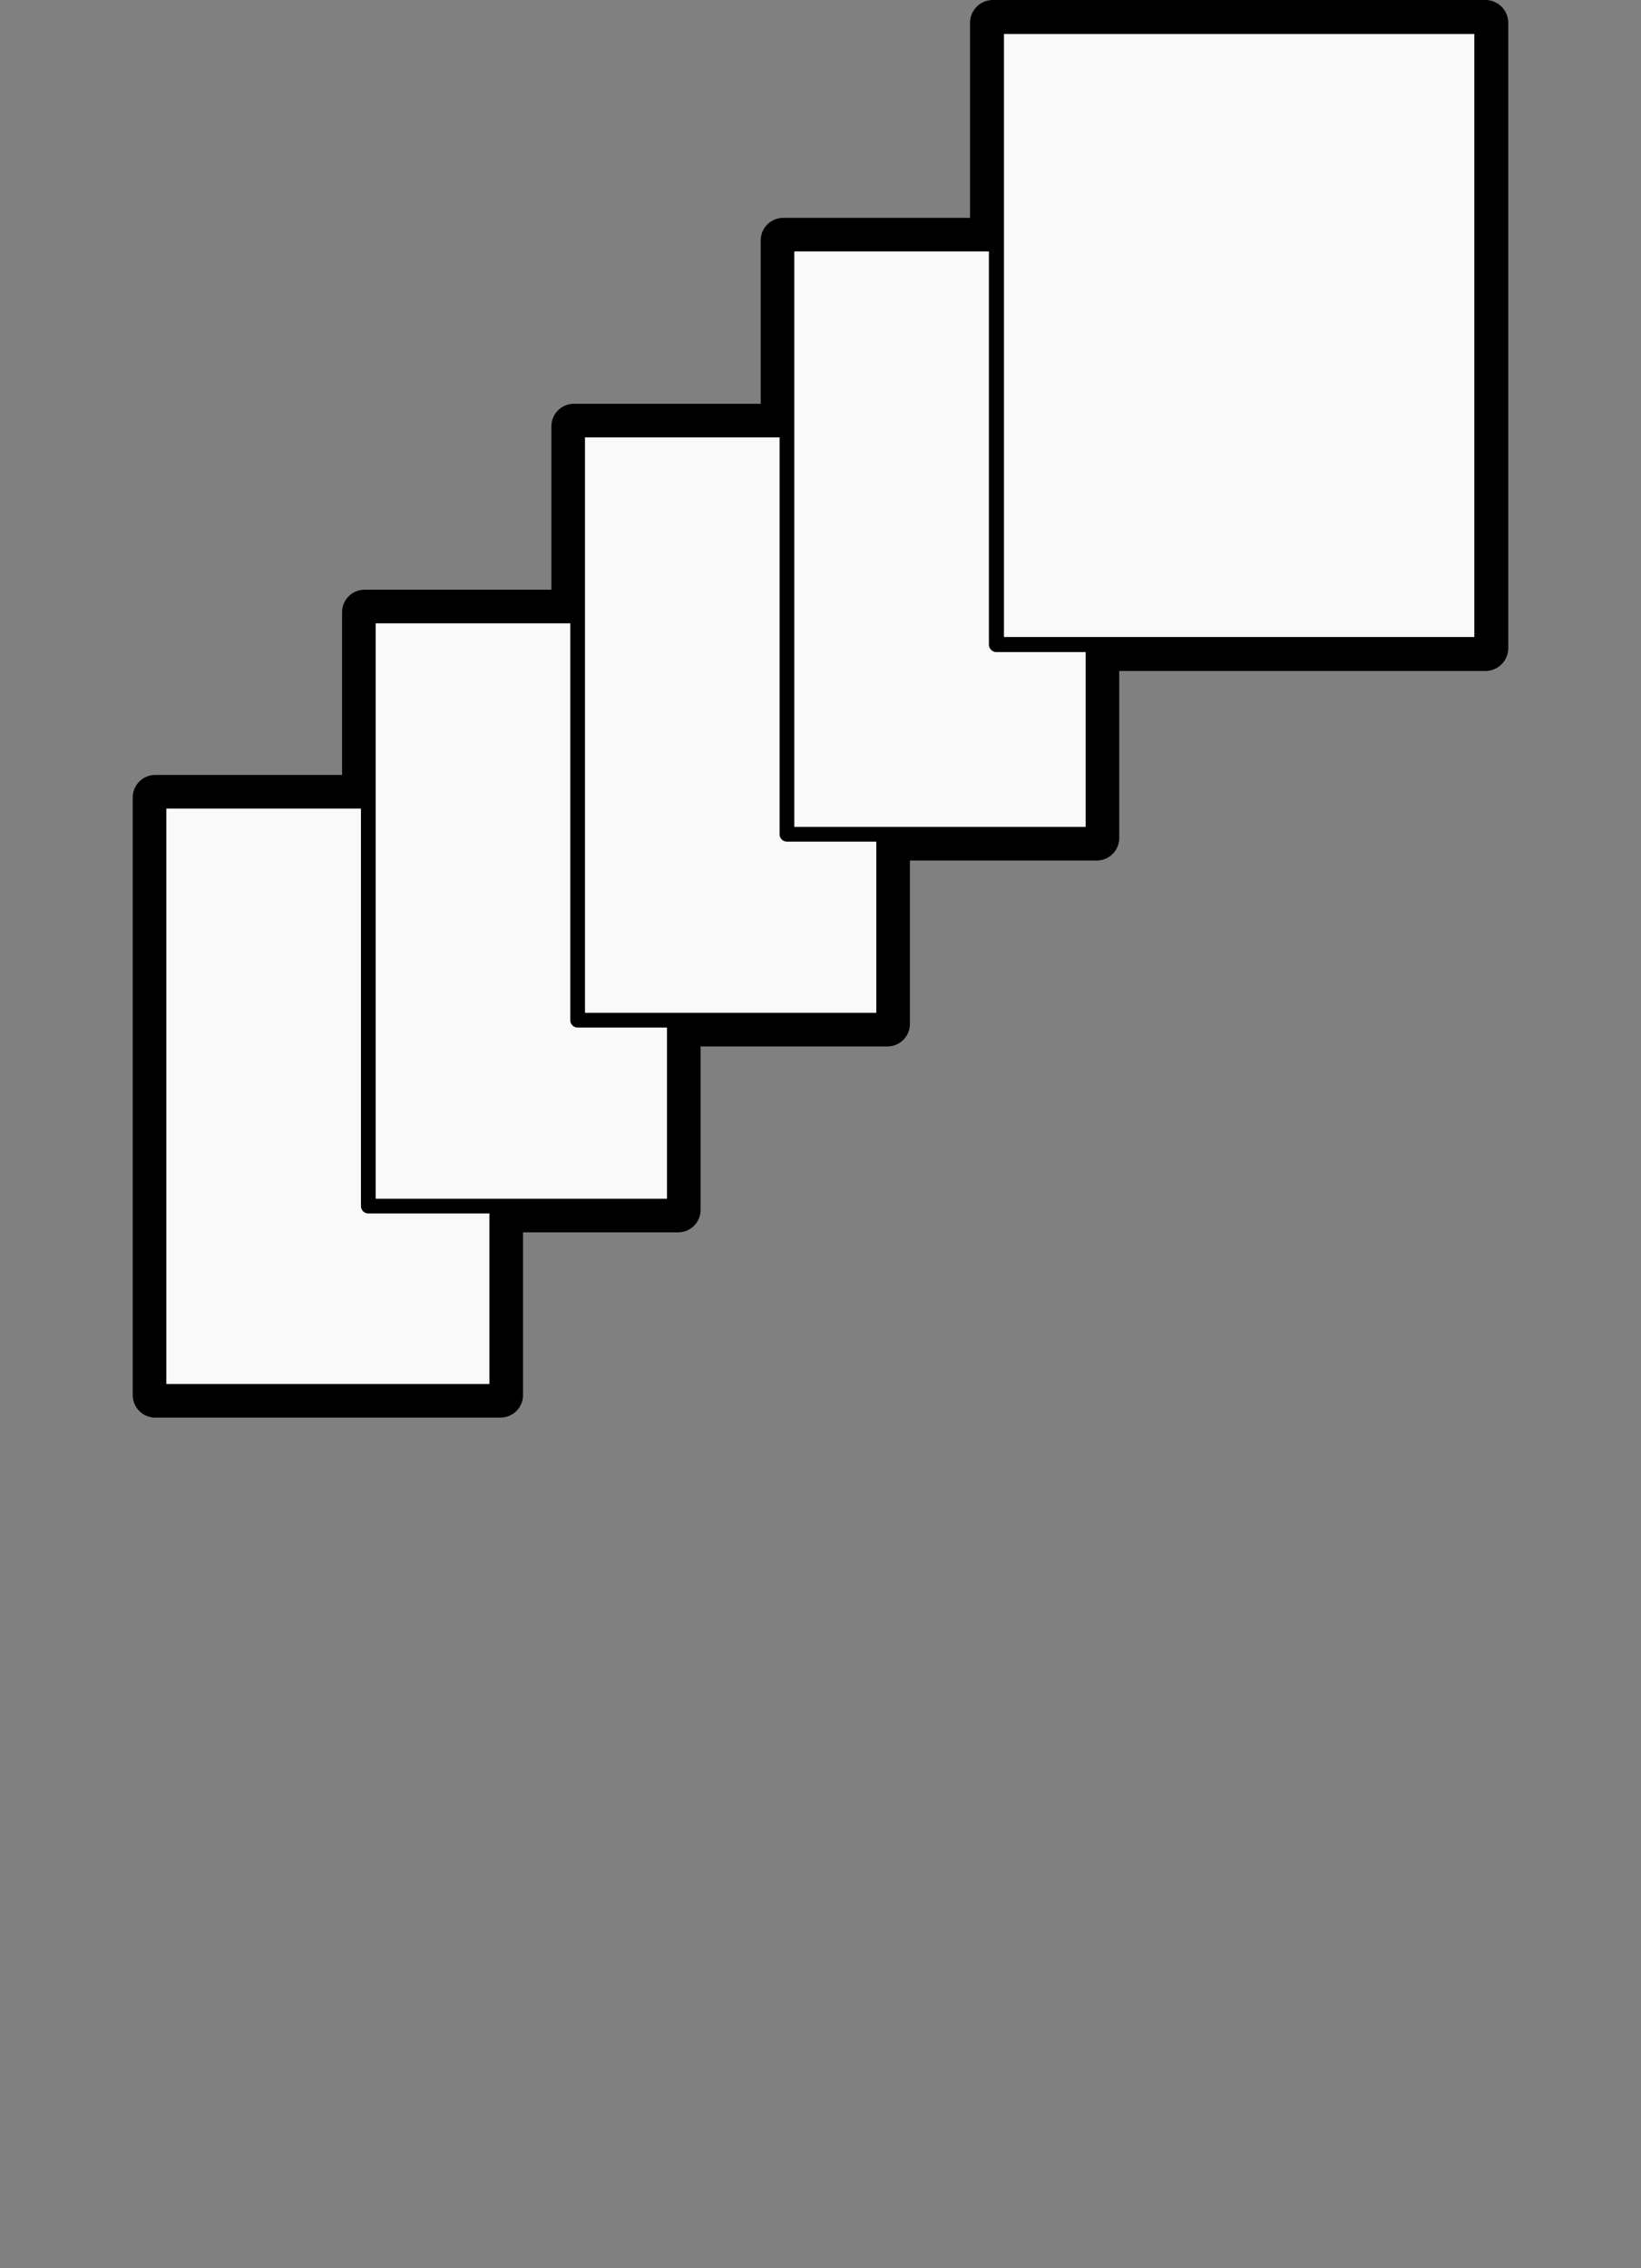 <?xml version="1.0" encoding="UTF-8" standalone="no"?>
<!-- Created with Inkscape (http://www.inkscape.org/) -->

<svg
   xmlns:dc="http://purl.org/dc/elements/1.1/"
   xmlns:cc="http://creativecommons.org/ns#"
   xmlns:rdf="http://www.w3.org/1999/02/22-rdf-syntax-ns#"
   xmlns:svg="http://www.w3.org/2000/svg"
   xmlns="http://www.w3.org/2000/svg"
   xmlns:sodipodi="http://sodipodi.sourceforge.net/DTD/sodipodi-0.dtd"
   xmlns:inkscape="http://www.inkscape.org/namespaces/inkscape"
   width="173.7"
   height="240"
   id="svg2"
   version="1.1"
   inkscape:version="0.48.5 r10040"
   sodipodi:docname="UpStairs_small.svg">
  <rect width="100%" height="100%" fill="#808080" stroke="none"/>
  <defs
     id="defs4">
    <linearGradient
       id="linearGradient4007">
      <stop
         id="stop4015"
         offset="0"
         style="stop-color:#b2b2b2;stop-opacity:0.498;" />
      <stop
         style="stop-color:#cbcbcb;stop-opacity:0.373;"
         offset="0.5"
         id="stop4035" />
      <stop
         style="stop-color:#eeeeee;stop-opacity:0.247;"
         offset="0.5"
         id="stop4033" />
      <stop
         id="stop4037"
         offset="0.75"
         style="stop-color:#f3f3f3;stop-opacity:0.122;" />
      <stop
         style="stop-color:#f9f9f9;stop-opacity:0;"
         offset="1"
         id="stop4011" />
    </linearGradient>
    <clipPath
       clipPathUnits="userSpaceOnUse"
       id="clipPath4203">
      <path
         style="fill:#ececec;stroke:none;stroke-width:2.5;marker-start:none"
         d="m 50,802.362 2,95 13,140 100,0 13,-140 2,-95 z"
         id="path4205"
         inkscape:connector-curvature="0"
         sodipodi:nodetypes="ccccccc" />
    </clipPath>
    <clipPath
       clipPathUnits="userSpaceOnUse"
       id="clipPath4207">
      <path
         style="fill:#ececec;stroke:none;stroke-width:2.5;marker-start:none"
         d="m 50,802.362 2,95 13,140 100,0 13,-140 2,-95 z"
         id="path4209"
         inkscape:connector-curvature="0"
         sodipodi:nodetypes="ccccccc" />
    </clipPath>
    <clipPath
       clipPathUnits="userSpaceOnUse"
       id="clipPath4211">
      <path
         style="fill:#ececec;stroke:none;stroke-width:2.5;marker-start:none"
         d="m 50,802.362 2,95 13,140 100,0 13,-140 2,-95 z"
         id="path4213"
         inkscape:connector-curvature="0"
         sodipodi:nodetypes="ccccccc" />
    </clipPath>
    <filter
       inkscape:label="Drop Shadow"
       id="filter3880"
       color-interpolation-filters="sRGB">
      <feFlood
         flood-opacity="0.75"
         flood-color="rgb(0,0,0)"
         result="flood"
         id="feFlood3882" />
      <feComposite
         in="flood"
         in2="SourceGraphic"
         operator="in"
         result="composite1"
         id="feComposite3884" />
      <feGaussianBlur
         stdDeviation="2"
         result="blur"
         id="feGaussianBlur3886" />
      <feOffset
         dx="0"
         dy="-4"
         result="offset"
         id="feOffset3888" />
      <feComposite
         in="SourceGraphic"
         in2="offset"
         operator="over"
         result="fbSourceGraphic"
         id="feComposite3890" />
      <feColorMatrix
         result="fbSourceGraphicAlpha"
         in="fbSourceGraphic"
         values="0 0 0 -1 0 0 0 0 -1 0 0 0 0 -1 0 0 0 0 1 0"
         id="feColorMatrix3928" />
      <feFlood
         id="feFlood3930"
         flood-opacity="0.75"
         flood-color="rgb(0,0,0)"
         result="flood"
         in="fbSourceGraphic" />
      <feComposite
         in2="fbSourceGraphic"
         id="feComposite3932"
         in="flood"
         operator="in"
         result="composite1" />
      <feGaussianBlur
         id="feGaussianBlur3934"
         stdDeviation="1"
         result="blur" />
      <feOffset
         id="feOffset3936"
         dx="0"
         dy="2"
         result="offset" />
      <feComposite
         in2="offset"
         id="feComposite3938"
         in="fbSourceGraphic"
         operator="over"
         result="composite2" />
    </filter>
    <filter
       inkscape:label="Drop Shadow"
       id="filter3892"
       color-interpolation-filters="sRGB">
      <feFlood
         flood-opacity="0.75"
         flood-color="rgb(0,0,0)"
         result="flood"
         id="feFlood3894" />
      <feComposite
         in="flood"
         in2="SourceGraphic"
         operator="in"
         result="composite1"
         id="feComposite3896" />
      <feGaussianBlur
         stdDeviation="2"
         result="blur"
         id="feGaussianBlur3898" />
      <feOffset
         dx="0"
         dy="-4"
         result="offset"
         id="feOffset3900" />
      <feComposite
         in="SourceGraphic"
         in2="offset"
         operator="over"
         result="fbSourceGraphic"
         id="feComposite3902" />
      <feColorMatrix
         result="fbSourceGraphicAlpha"
         in="fbSourceGraphic"
         values="0 0 0 -1 0 0 0 0 -1 0 0 0 0 -1 0 0 0 0 1 0"
         id="feColorMatrix3940" />
      <feFlood
         id="feFlood3942"
         flood-opacity="0.75"
         flood-color="rgb(0,0,0)"
         result="flood"
         in="fbSourceGraphic" />
      <feComposite
         in2="fbSourceGraphic"
         id="feComposite3944"
         in="flood"
         operator="in"
         result="composite1" />
      <feGaussianBlur
         id="feGaussianBlur3946"
         stdDeviation="1"
         result="blur" />
      <feOffset
         id="feOffset3948"
         dx="0"
         dy="2"
         result="offset" />
      <feComposite
         in2="offset"
         id="feComposite3950"
         in="fbSourceGraphic"
         operator="over"
         result="composite2" />
    </filter>
  </defs>
  <sodipodi:namedview
     id="base"
     pagecolor="#ffffff"
     bordercolor="#666666"
     borderopacity="1.0"
     inkscape:pageopacity="0.0"
     inkscape:pageshadow="2"
     inkscape:zoom="2"
     inkscape:cx="121.03077"
     inkscape:cy="59.281938"
     inkscape:document-units="px"
     inkscape:current-layer="g4227"
     showgrid="false"
     inkscape:window-width="1278"
     inkscape:window-height="1363"
     inkscape:window-x="-8"
     inkscape:window-y="0"
     inkscape:window-maximized="0" />
  <g
     inkscape:groupmode="layer"
     id="layer2"
     inkscape:label="レイヤー2"
     transform="translate(0,-16)">
    <g
       id="g4227"
       transform="translate(82.206,-206.855)">
      <g
         id="g3040">
        <rect
           style="fill:#f9f9f9;fill-opacity:1;fill-rule:evenodd;stroke:#000000;stroke-width:4.754;stroke-linecap:round;stroke-linejoin:round;stroke-miterlimit:4;stroke-dasharray:none"
           id="rect3069-0-9-8-2"
           width="36.557"
           height="63.246"
           x="-65.779"
           y="307.232"
           inkscape:transform-center-x="-13.344044"
           inkscape:transform-center-y="-15.43379" />
        <rect
           style="fill:#f9f9f9;fill-opacity:1;fill-rule:evenodd;stroke:#000000;stroke-width:4.76;stroke-linecap:round;stroke-linejoin:round;stroke-miterlimit:4;stroke-dasharray:none"
           id="rect3069-0-9-4-4"
           width="33.191"
           height="63.24"
           x="-43.619"
           y="287.634"
           inkscape:transform-center-x="-12.115305"
           inkscape:transform-center-y="-15.432242" />
        <rect
           style="fill:#f9f9f9;fill-opacity:1;fill-rule:evenodd;stroke:#000000;stroke-width:4.76;stroke-linecap:round;stroke-linejoin:round;stroke-miterlimit:4;stroke-dasharray:none"
           id="rect3069-0-9-5"
           width="33.191"
           height="63.24"
           x="-21.463"
           y="267.962"
           inkscape:transform-center-x="-12.115304"
           inkscape:transform-center-y="-15.432239" />
        <rect
           style="fill:#f9f9f9;fill-opacity:1;fill-rule:evenodd;stroke:#000000;stroke-width:4.76;stroke-linecap:round;stroke-linejoin:round;stroke-miterlimit:4;stroke-dasharray:none"
           id="rect3069-0-5"
           width="33.191"
           height="63.24"
           x="0.694"
           y="248.29"
           inkscape:transform-center-x="-12.115246"
           inkscape:transform-center-y="-15.432225" />
        <rect
           style="fill:#f9f9f9;fill-opacity:1;fill-rule:evenodd;stroke:#000000;stroke-width:4.84;stroke-linecap:round;stroke-linejoin:round;stroke-miterlimit:4;stroke-dasharray:none"
           id="rect3069-1"
           width="52.134"
           height="66.16"
           x="22.89"
           y="225.275" />
        <rect
           style="fill:#f9f9f9;fill-opacity:1;fill-rule:evenodd;stroke:#000000;stroke-width:1.557;stroke-linecap:round;stroke-linejoin:round;stroke-miterlimit:4;stroke-dasharray:none"
           id="rect3069-0-9-8"
           width="35.754"
           height="62.443"
           x="-65.377"
           y="307.634"
           inkscape:transform-center-x="-13.050804"
           inkscape:transform-center-y="-15.237755" />
        <rect
           style="fill:#f9f9f9;fill-opacity:1;fill-rule:evenodd;stroke:#000000;stroke-width:1.558;stroke-linecap:round;stroke-linejoin:round;stroke-miterlimit:4;stroke-dasharray:none"
           id="rect3069-0-9-4"
           width="32.394"
           height="62.442"
           x="-43.22"
           y="288.033"
           inkscape:transform-center-x="-11.824166"
           inkscape:transform-center-y="-15.237605" />
        <rect
           style="fill:#f9f9f9;fill-opacity:1;fill-rule:evenodd;stroke:#000000;stroke-width:1.558;stroke-linecap:round;stroke-linejoin:round;stroke-miterlimit:4;stroke-dasharray:none"
           id="rect3069-0-9"
           width="32.394"
           height="62.442"
           x="-21.064"
           y="268.361"
           inkscape:transform-center-x="-11.824164"
           inkscape:transform-center-y="-15.237602" />
        <rect
           style="fill:#f9f9f9;fill-opacity:1;fill-rule:evenodd;stroke:#000000;stroke-width:1.558;stroke-linecap:round;stroke-linejoin:round;stroke-miterlimit:4;stroke-dasharray:none"
           id="rect3069-0"
           width="32.394"
           height="62.442"
           x="1.092"
           y="248.689"
           inkscape:transform-center-x="-11.824108"
           inkscape:transform-center-y="-15.237588" />
        <rect
           style="fill:#f9f9f9;fill-opacity:1;fill-rule:evenodd;stroke:#000000;stroke-width:1.593;stroke-linecap:round;stroke-linejoin:round;stroke-miterlimit:4;stroke-dasharray:none"
           id="rect3069"
           width="51.382"
           height="65.407"
           x="23.266"
           y="225.651" />
      </g>
    </g>
  </g>
</svg>
